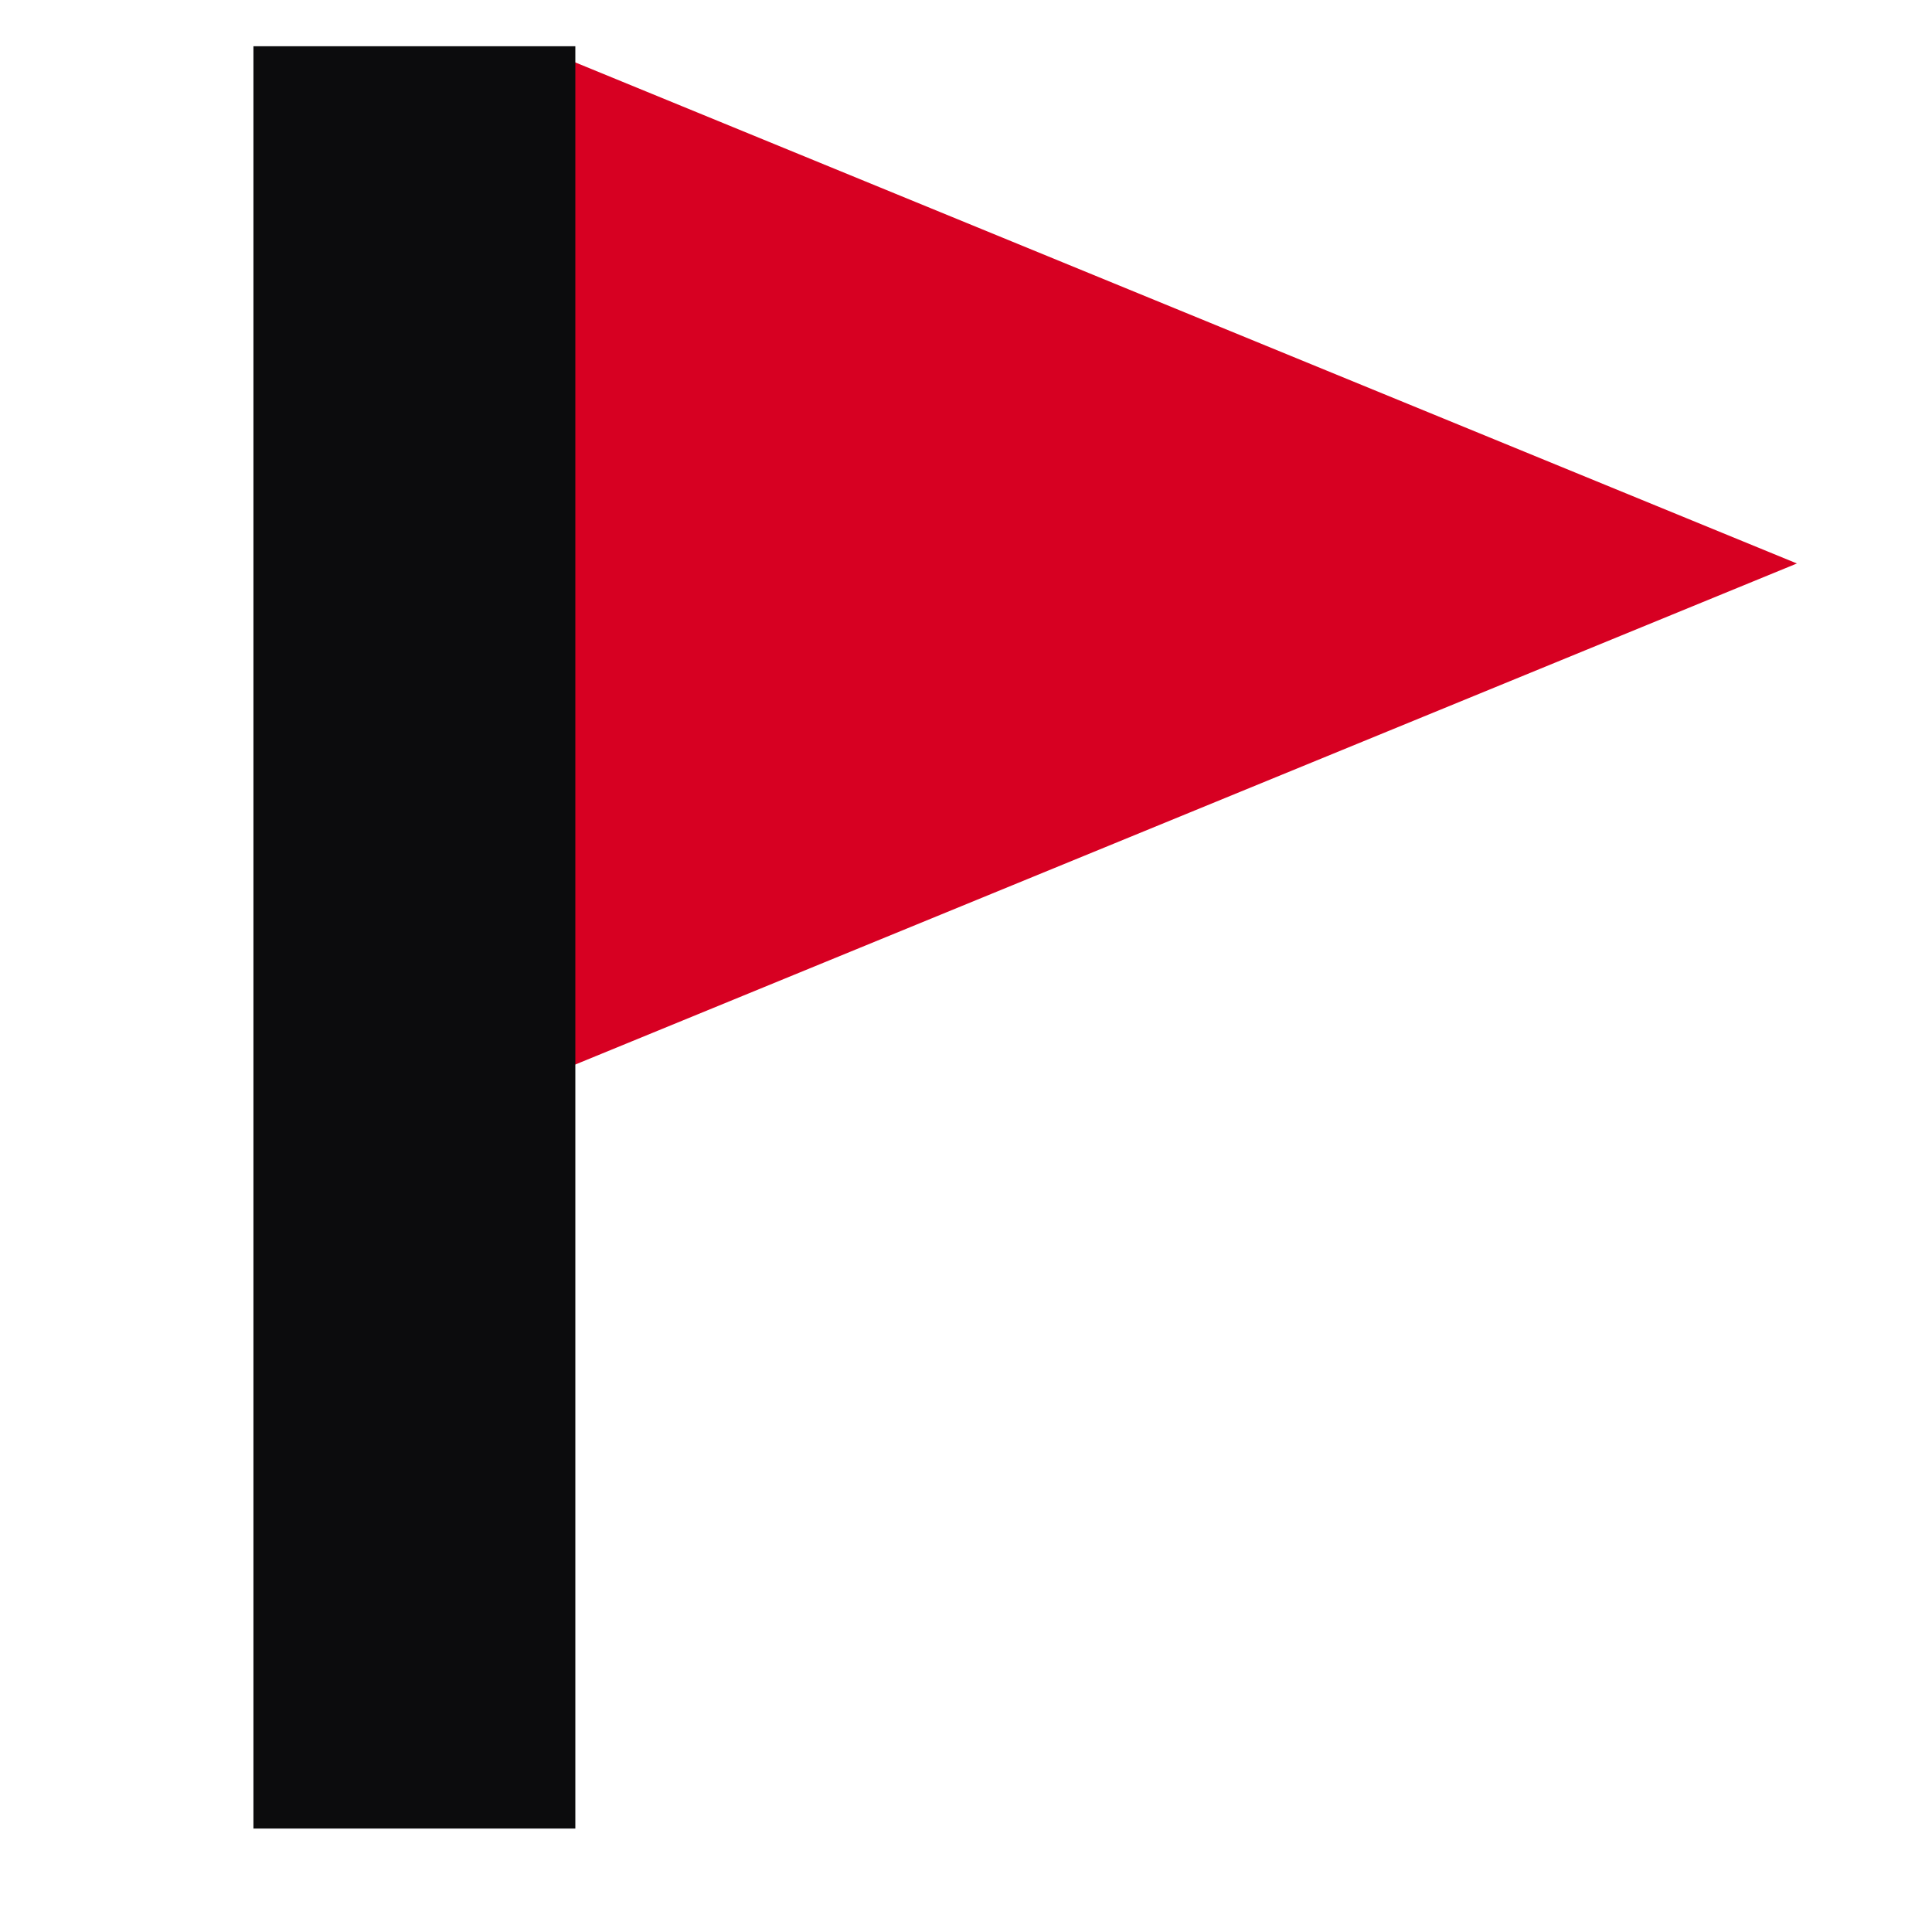 <?xml version="1.0" encoding="UTF-8" standalone="no"?>
<!-- Created with Inkscape (http://www.inkscape.org/) -->

<svg
   xmlns:dc="http://purl.org/dc/elements/1.1/"
   xmlns:cc="http://creativecommons.org/ns#"
   xmlns:rdf="http://www.w3.org/1999/02/22-rdf-syntax-ns#"
   xmlns:svg="http://www.w3.org/2000/svg"
   xmlns="http://www.w3.org/2000/svg"
   xmlns:sodipodi="http://sodipodi.sourceforge.net/DTD/sodipodi-0.dtd"
   xmlns:inkscape="http://www.inkscape.org/namespaces/inkscape"
   width="12"
   height="12"
   version="1.1"
   viewBox="0 0 3.175 3.175"
   id="svg823"
   sodipodi:docname="flag_active.svg"
   inkscape:version="0.92.3 (2405546, 2018-03-11)">
  <defs
     id="defs827" />
  <sodipodi:namedview
     pagecolor="#ffffff"
     bordercolor="#666666"
     borderopacity="1"
     objecttolerance="10"
     gridtolerance="10"
     guidetolerance="10"
     inkscape:pageopacity="0"
     inkscape:pageshadow="2"
     inkscape:window-width="2560"
     inkscape:window-height="1315"
     id="namedview825"
     showgrid="false"
     inkscape:zoom="86.5"
     inkscape:cx="6"
     inkscape:cy="6"
     inkscape:window-x="-13"
     inkscape:window-y="-13"
     inkscape:window-maximized="1"
     inkscape:current-layer="g821" />
  <g
     transform="translate(0 -293.82)"
     id="g821">
    <path
       d="m 0.944,295.57 v -1.648 l 2.009,0.824 z"
       id="path817"
       inkscape:connector-curvature="0"
       style="fill:#d70022;fill-opacity:1;stroke-width:1.186" />
    <path
       d="m 0.681,293.896 v 2.929"
       id="path819"
       style="fill:none;stroke:#0c0c0d;stroke-width:0.529;stroke-miterlimit:4;stroke-dasharray:none;stroke-opacity:1"
       inkscape:connector-curvature="0" />
  </g>
</svg>
